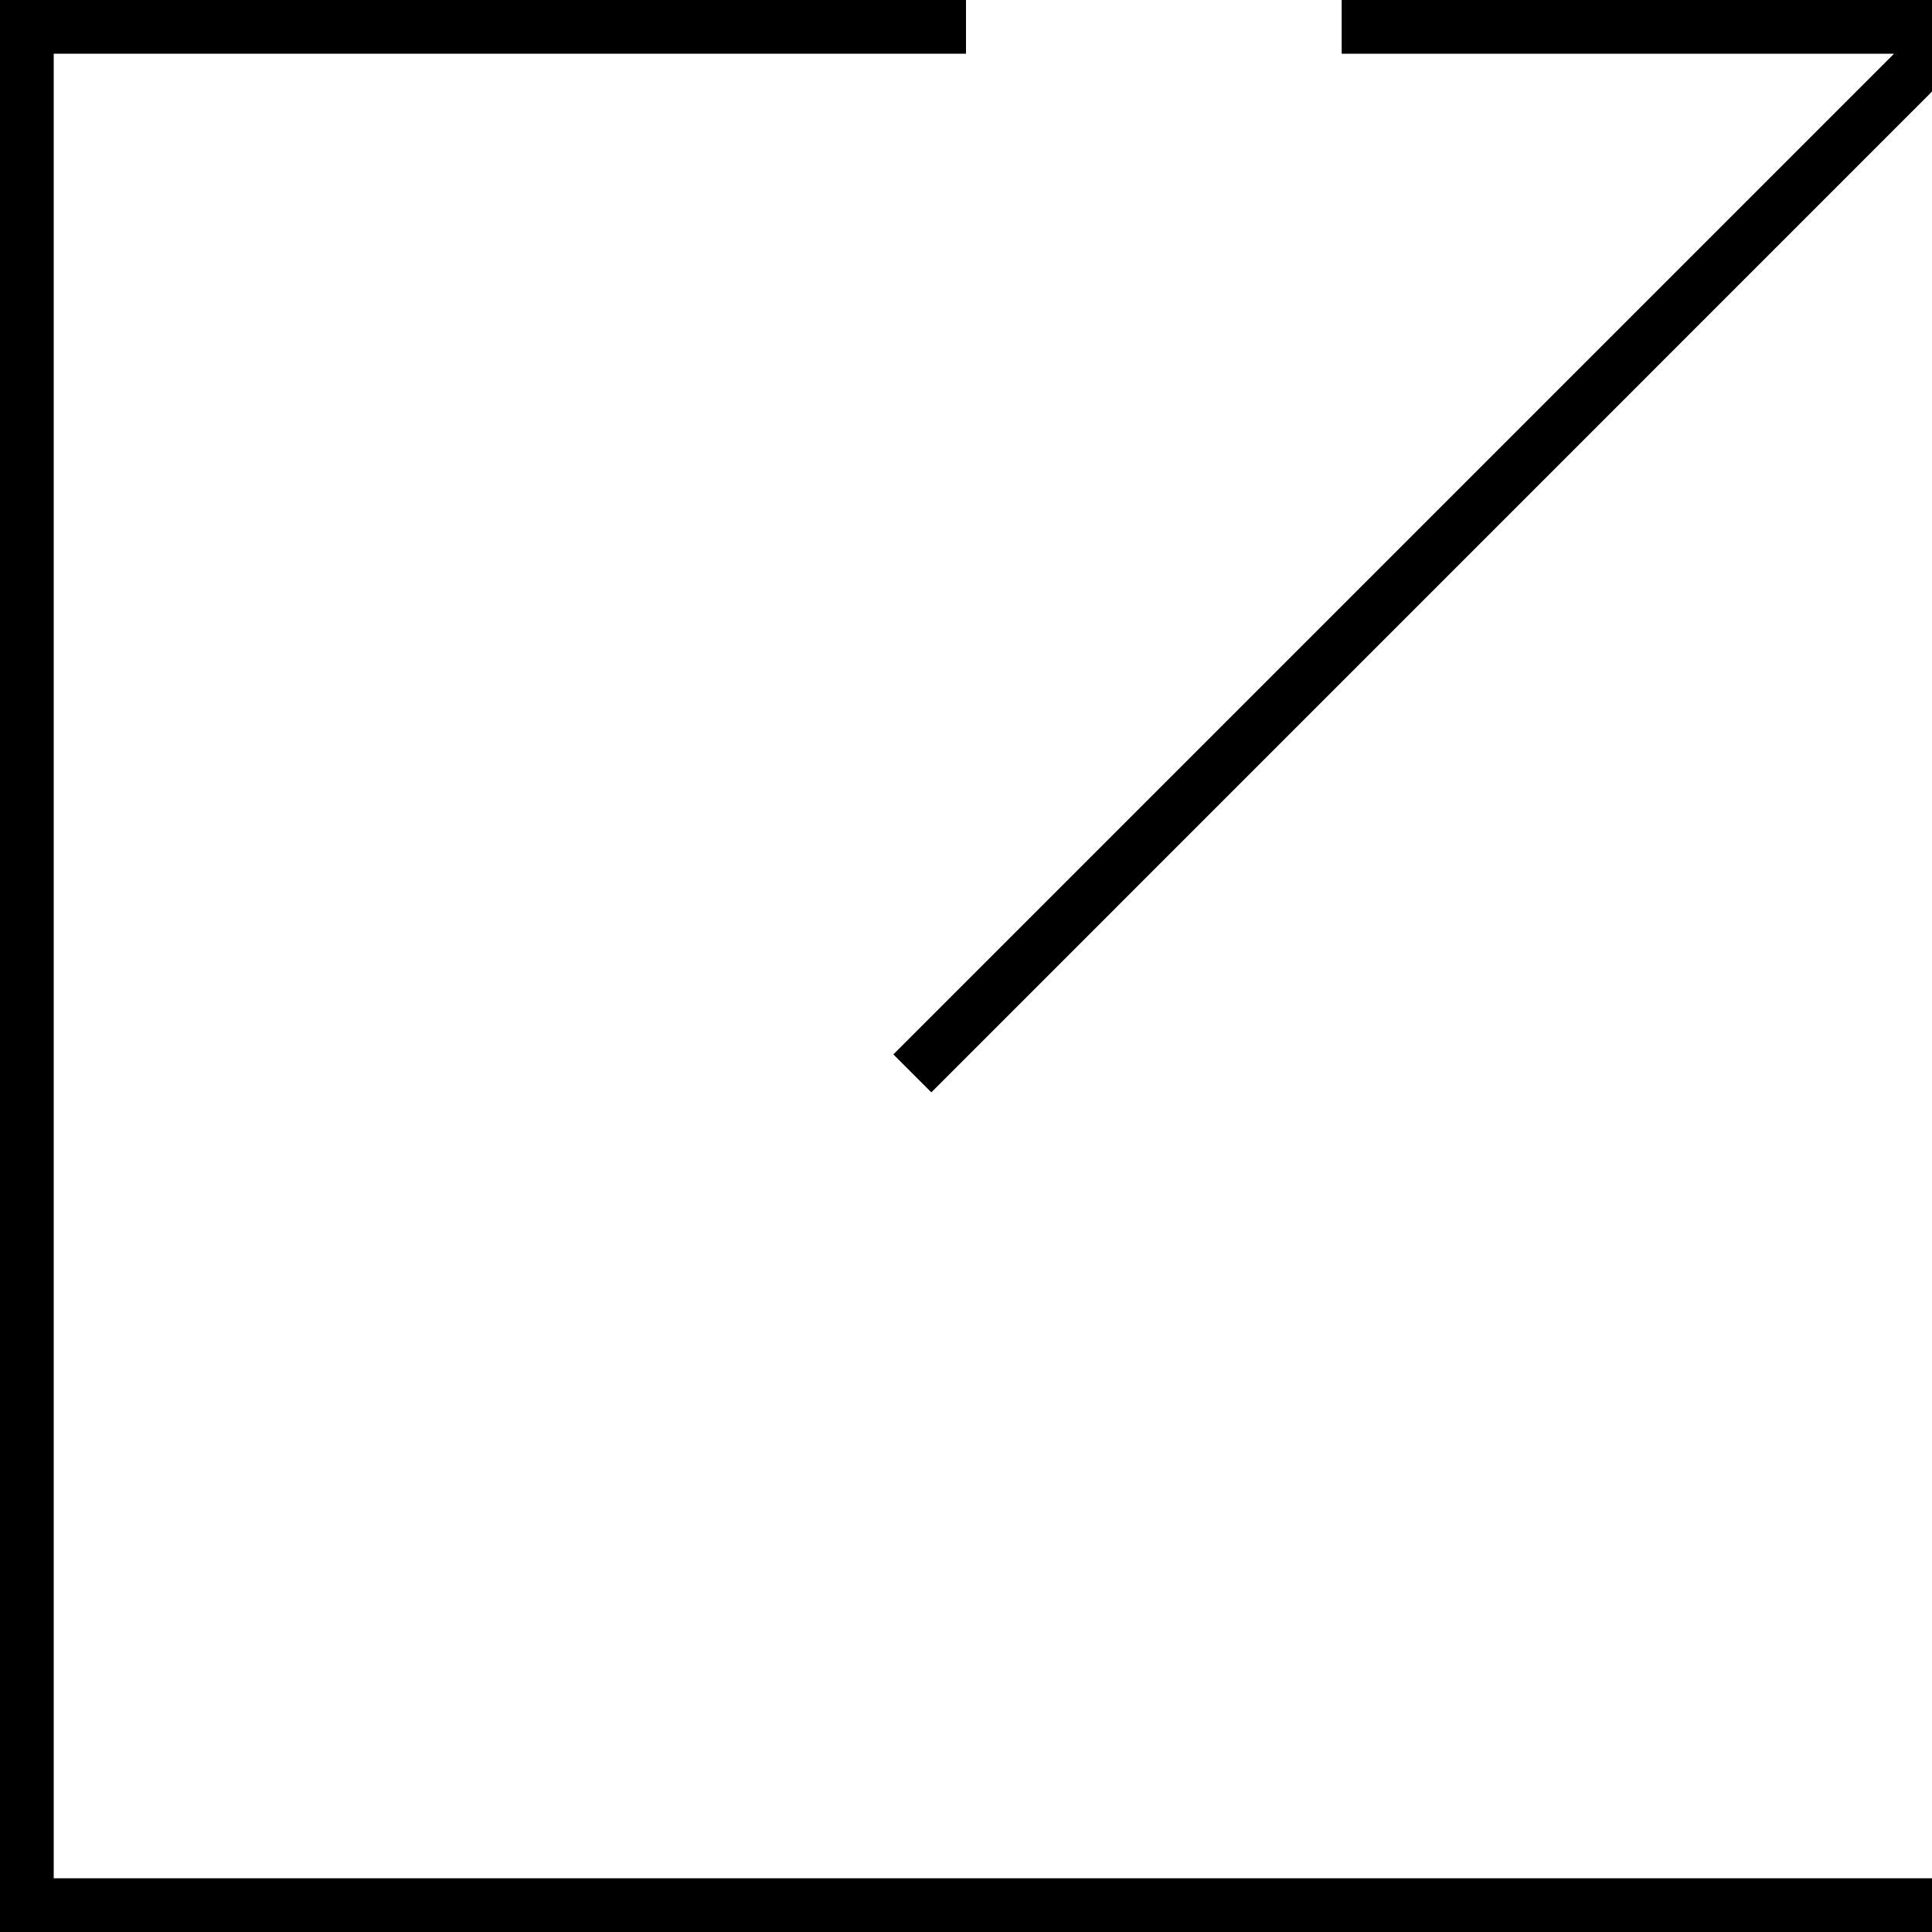 <?xml version="1.0" encoding="utf-8"?>
<!-- Generator: Adobe Illustrator 21.0.0, SVG Export Plug-In . SVG Version: 6.00 Build 0)  -->
<svg version="1.1" id="图层_1" xmlns="http://www.w3.org/2000/svg" xmlns:xlink="http://www.w3.org/1999/xlink" x="0px" y="0px"
	 viewBox="0 0 2000 2000" style="enable-background:new 0 0 2000 2000;" xml:space="preserve">
<g>
	<polygon points="2000,1944.4 55.6,1944.4 55.6,55.6 1000,55.6 1000,0 55.6,0 0,0 0,55.6 0,1944.4 0,2000 55.6,2000 2000,2000 
		2055.6,2000 2055.6,1000 2000,1000 	"/>
	<polygon points="2000,0 1388.9,0 1388.9,55.6 1960.7,55.6 924.8,1091.5 964.1,1130.8 2000,94.8 2000,666.7 2055.6,666.7 
		2055.6,55.6 2055.6,0 	"/>
</g>
</svg>
